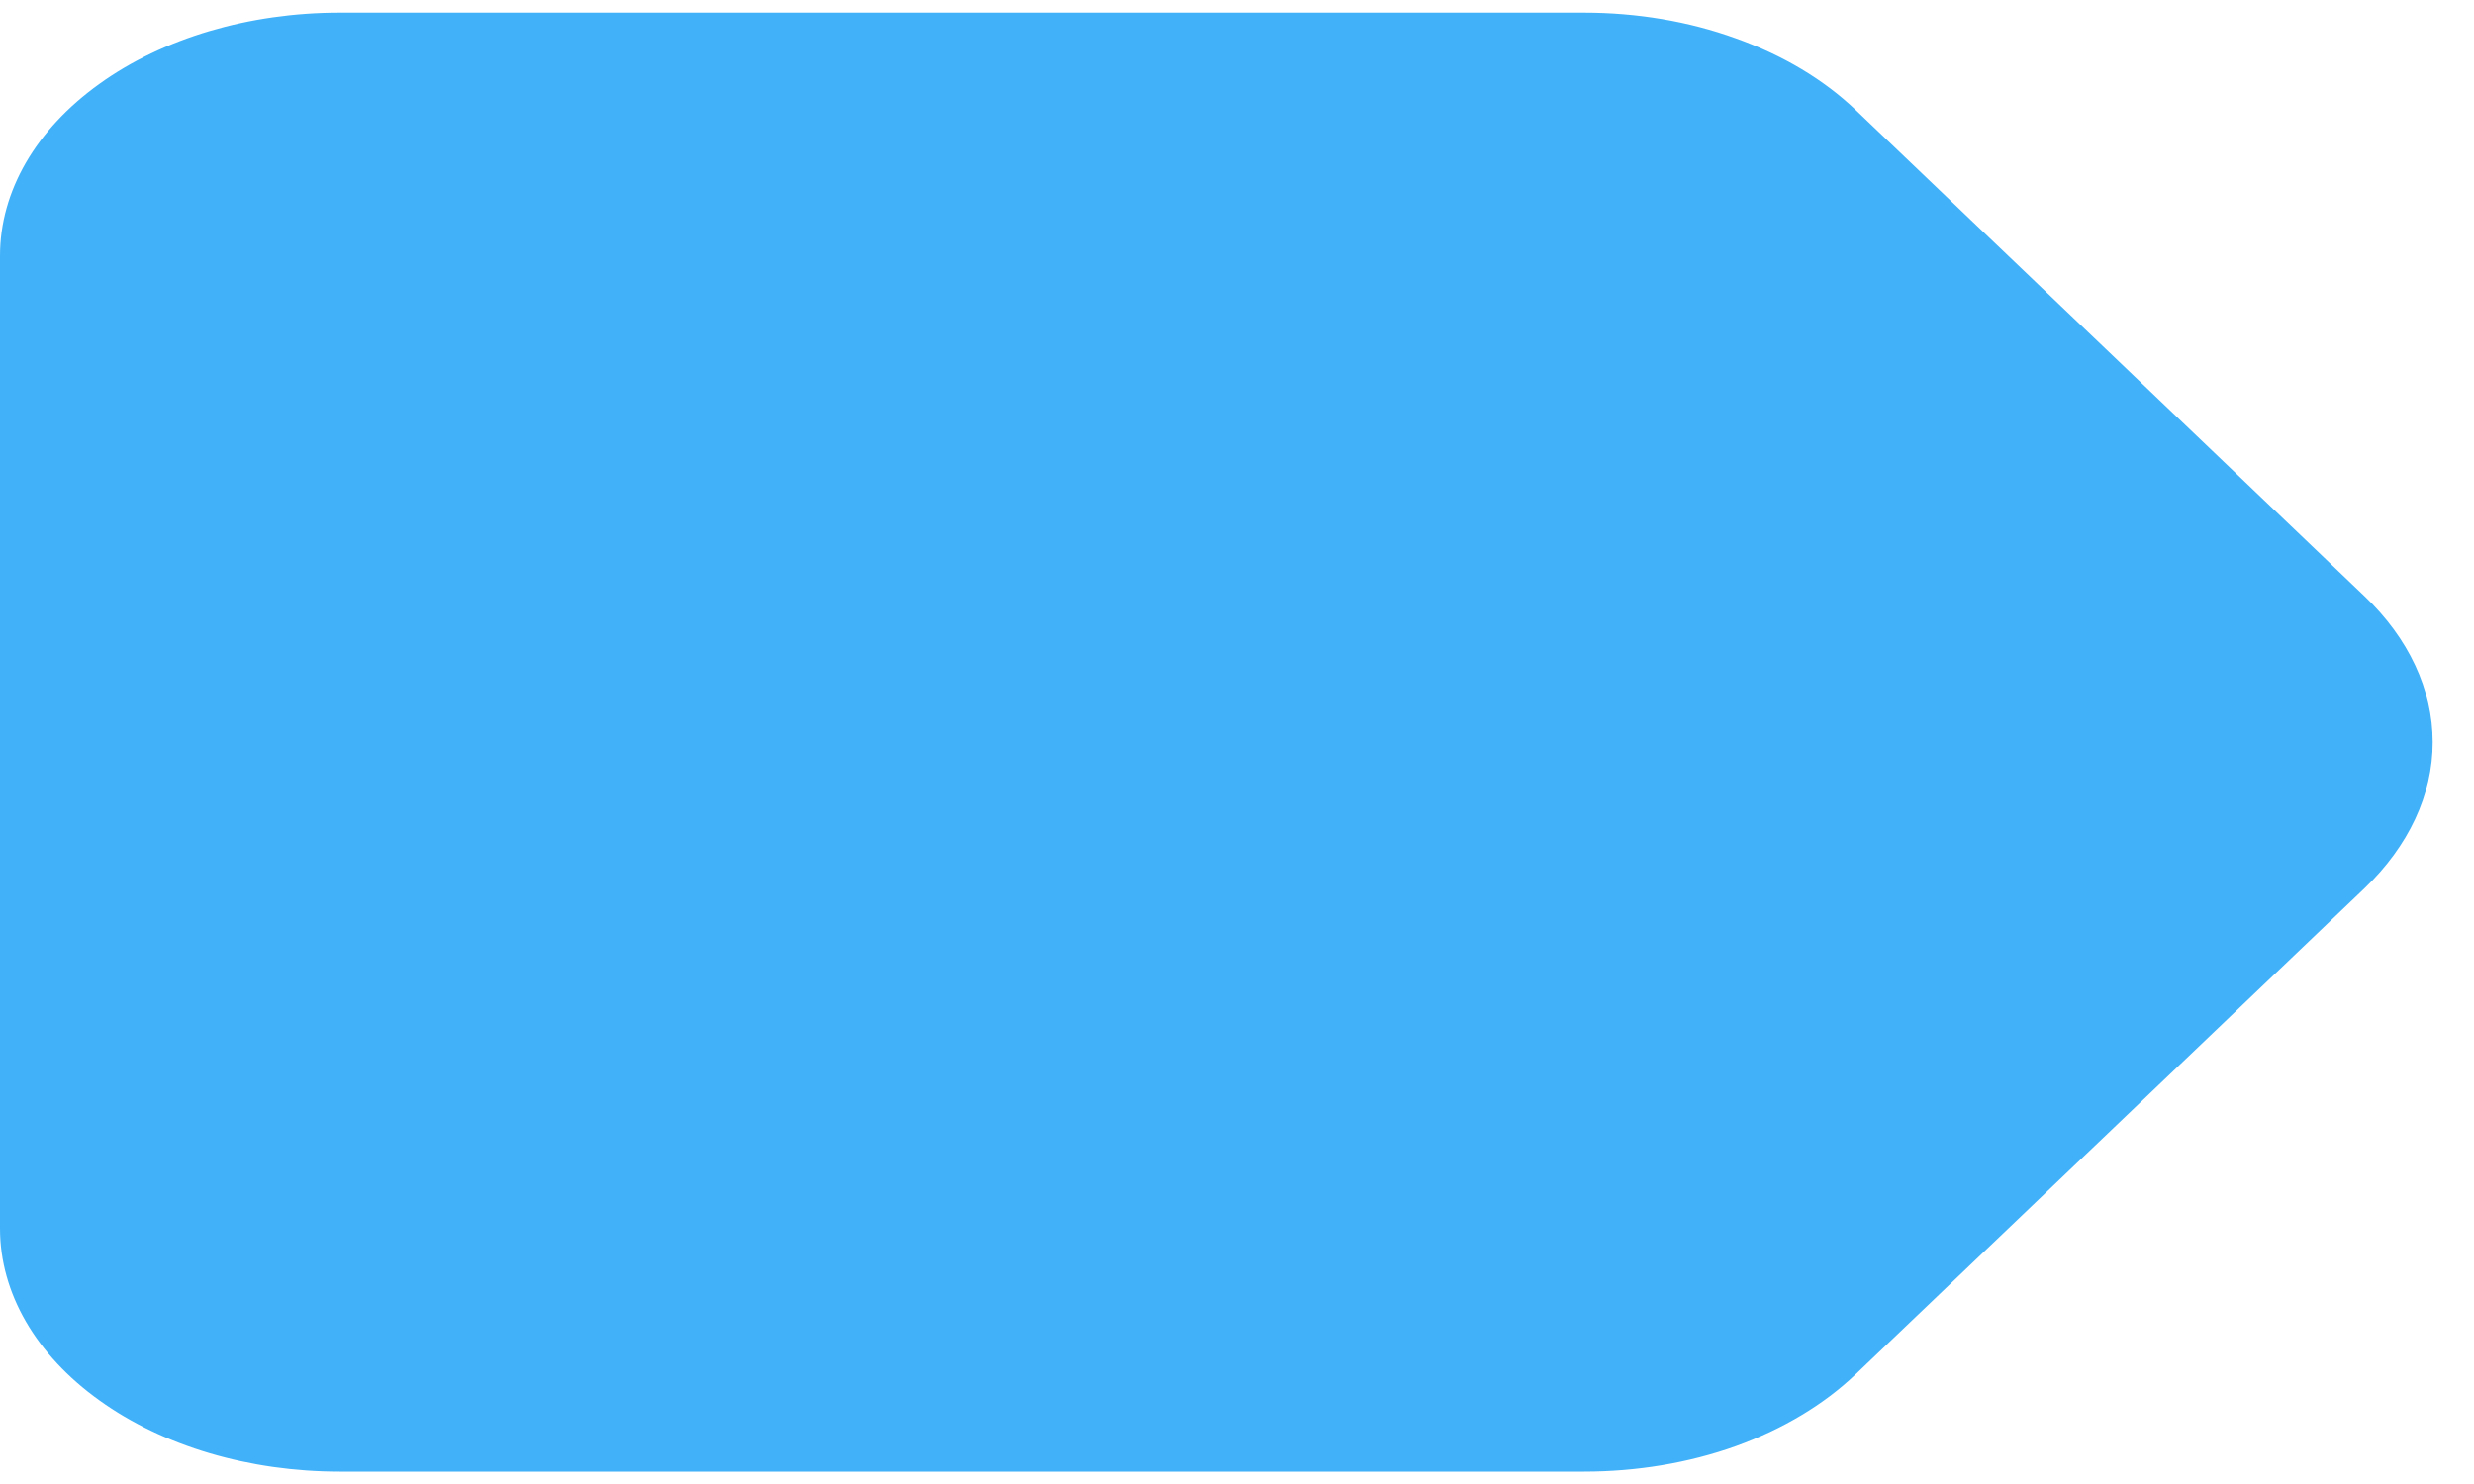 <svg width="10" height="6" viewBox="0 0 10 6" fill="none" xmlns="http://www.w3.org/2000/svg">
<path fill-rule="evenodd" clip-rule="evenodd" d="M7.5 0.444C7.372 0.322 7.207 0.223 7.016 0.155C6.826 0.086 6.616 0.051 6.403 0.051H1.372C1.008 0.051 0.659 0.154 0.402 0.339C0.145 0.523 0 0.773 0 1.034V4.967C0 5.228 0.145 5.478 0.402 5.662C0.659 5.847 1.008 5.95 1.372 5.95H6.403C6.616 5.95 6.826 5.915 7.016 5.847C7.207 5.778 7.372 5.679 7.5 5.557L9.558 3.591C9.736 3.42 9.833 3.213 9.833 3.001C9.833 2.788 9.736 2.581 9.558 2.411L7.5 0.444Z" fill="#41B2F9"/>
</svg>
